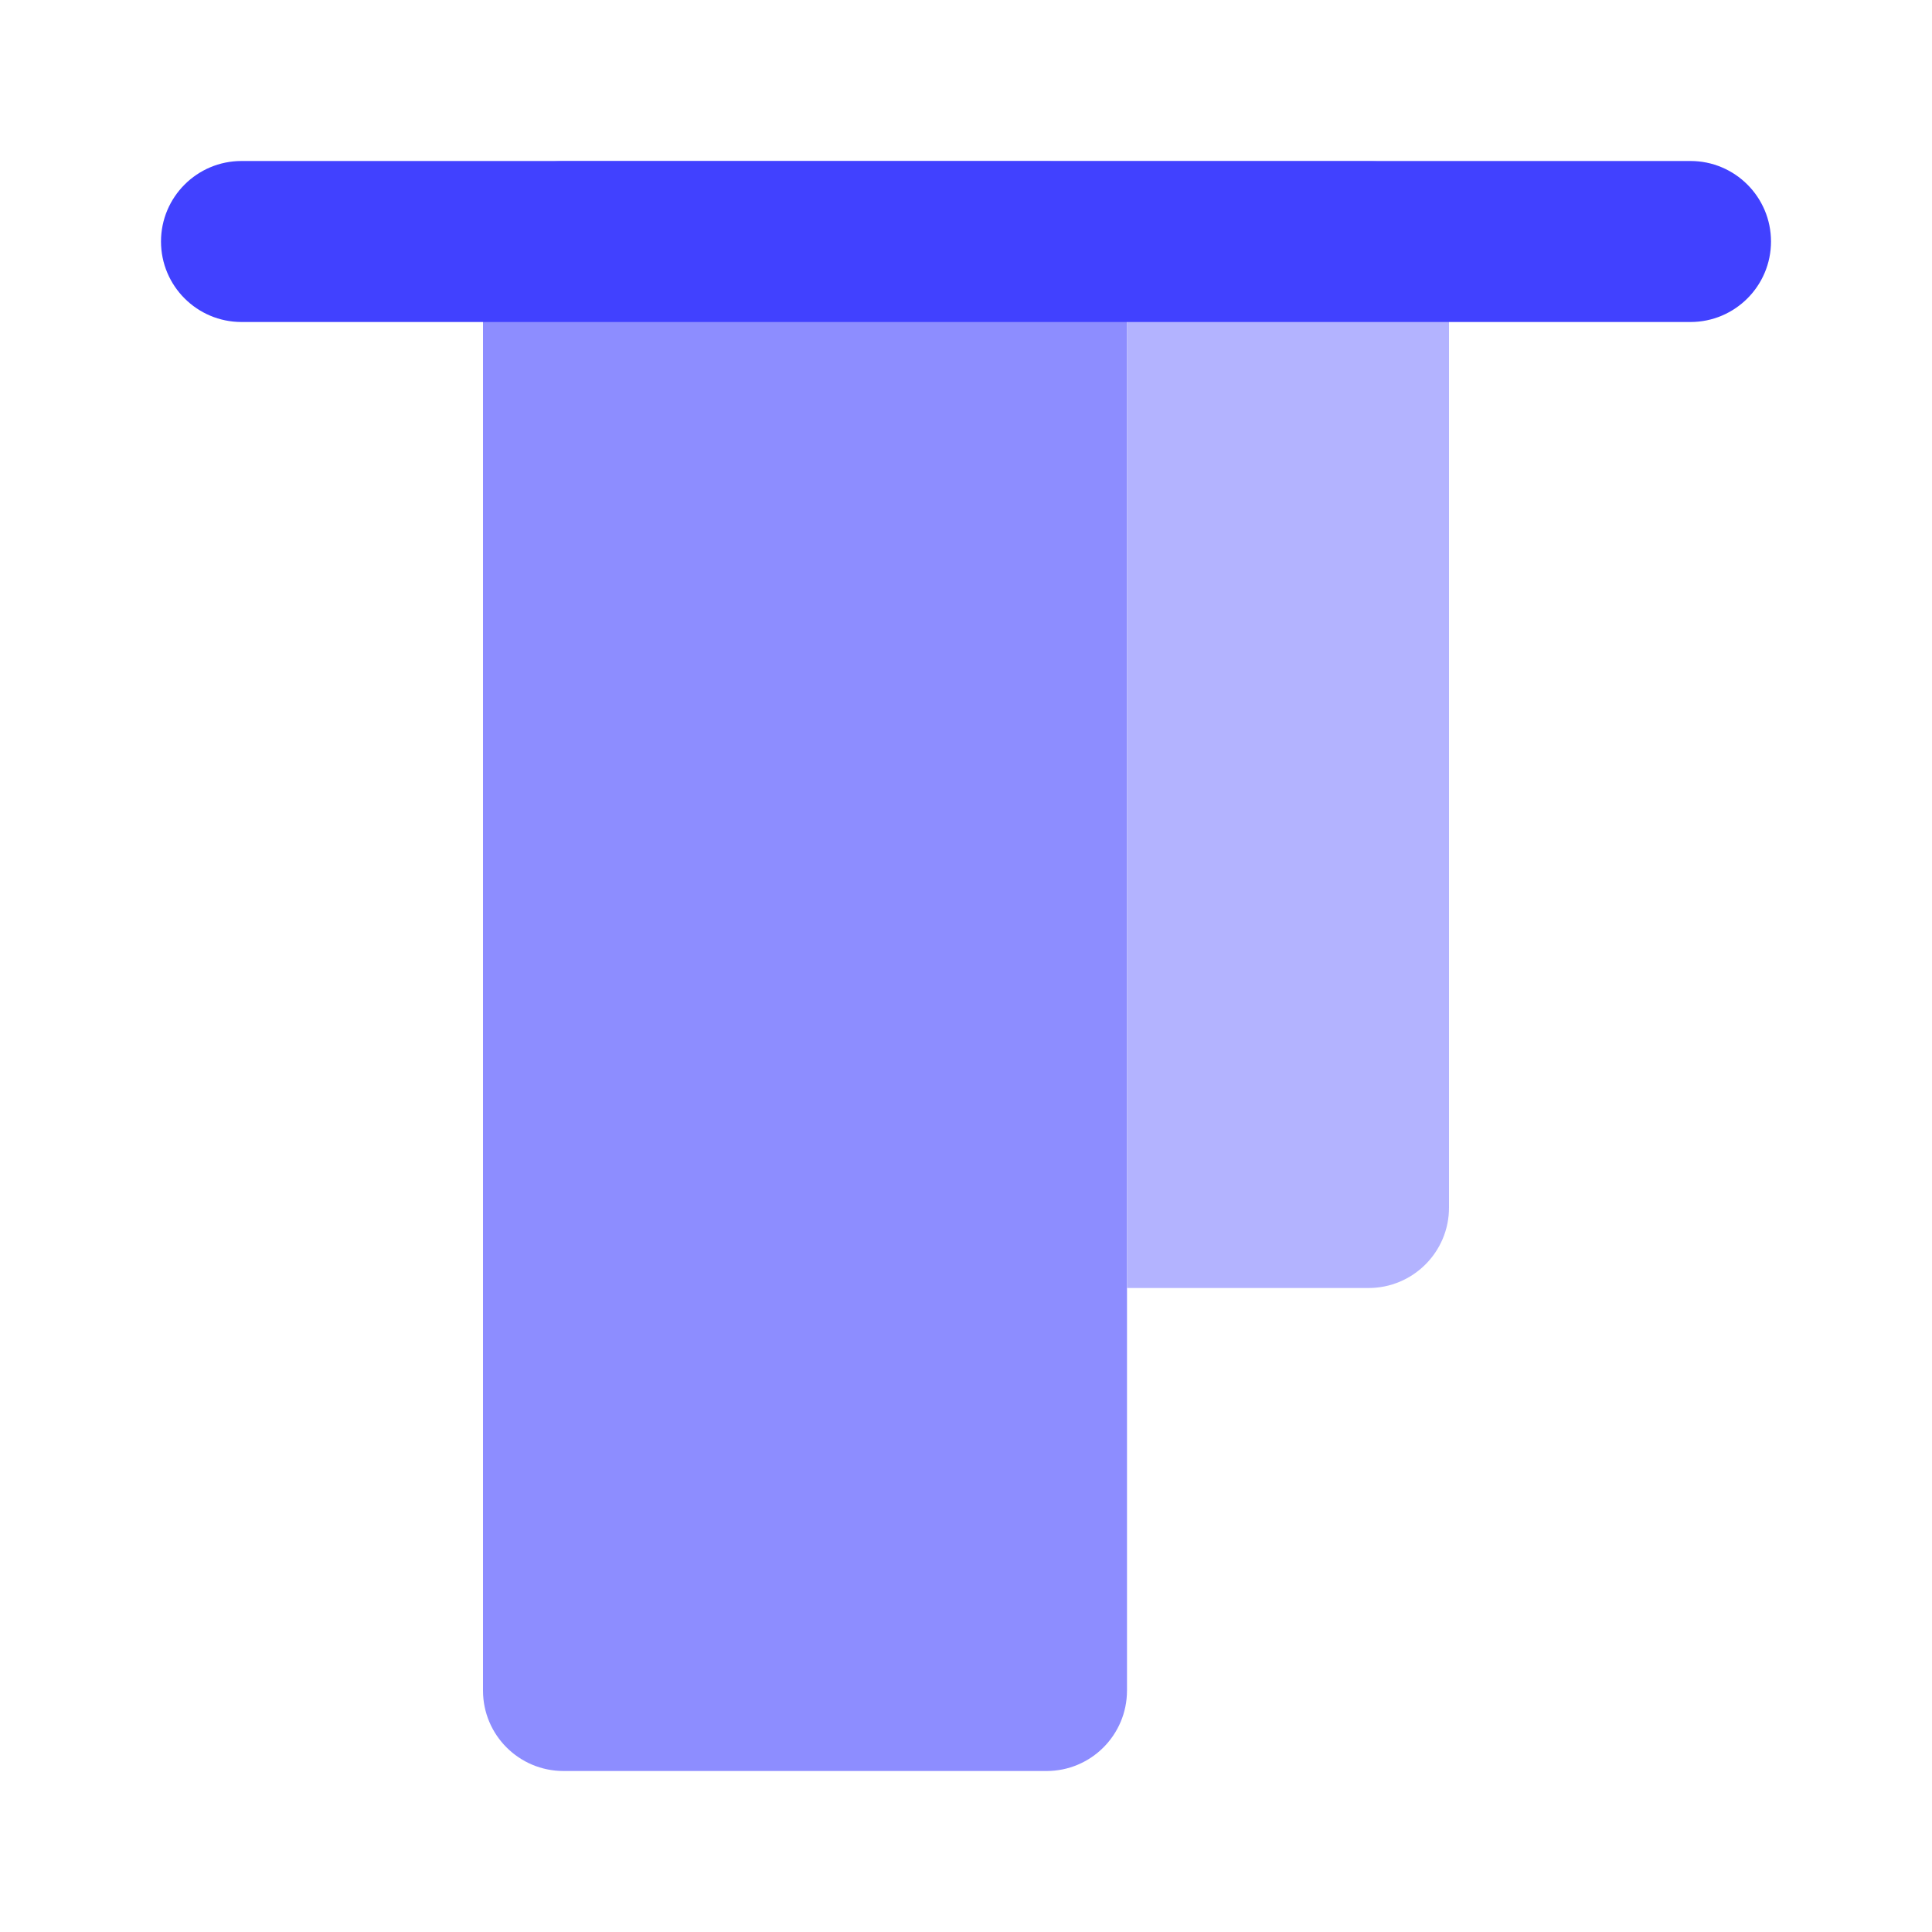 <svg xmlns="http://www.w3.org/2000/svg" enable-background="new 0 0 24 24" viewBox="0 0 24 24"><path fill="#8d8dff" d="M13,22H7c-0.552,0-1-0.447-1-0.999C6,21,6,21,6,21V3C6,2.448,6.447,2,6.999,2C7,2,7,2,7,2h6c0.552-0,1,0.447,1,0.999C14,3,14,3,14,3v18c0,0.552-0.447,1-0.999,1C13,22,13,22,13,22z"/><path fill="#b3b3ff" d="M17,2h-4c0.552-0,1,0.447,1,0.999C14,3,14,3,14,3v13h3c0,0,0,0,0.001,0c0.552-0,1-0.448,0.999-1V3c0-0,0-0,0-0.001C18,2.447,17.552,2,17,2z"/><path fill="#4141ff" d="M21,4H3C2.448,4,2,3.552,2,3s0.448-1,1-1h18c0.552,0,1,0.448,1,1S21.552,4,21,4z"/></svg>